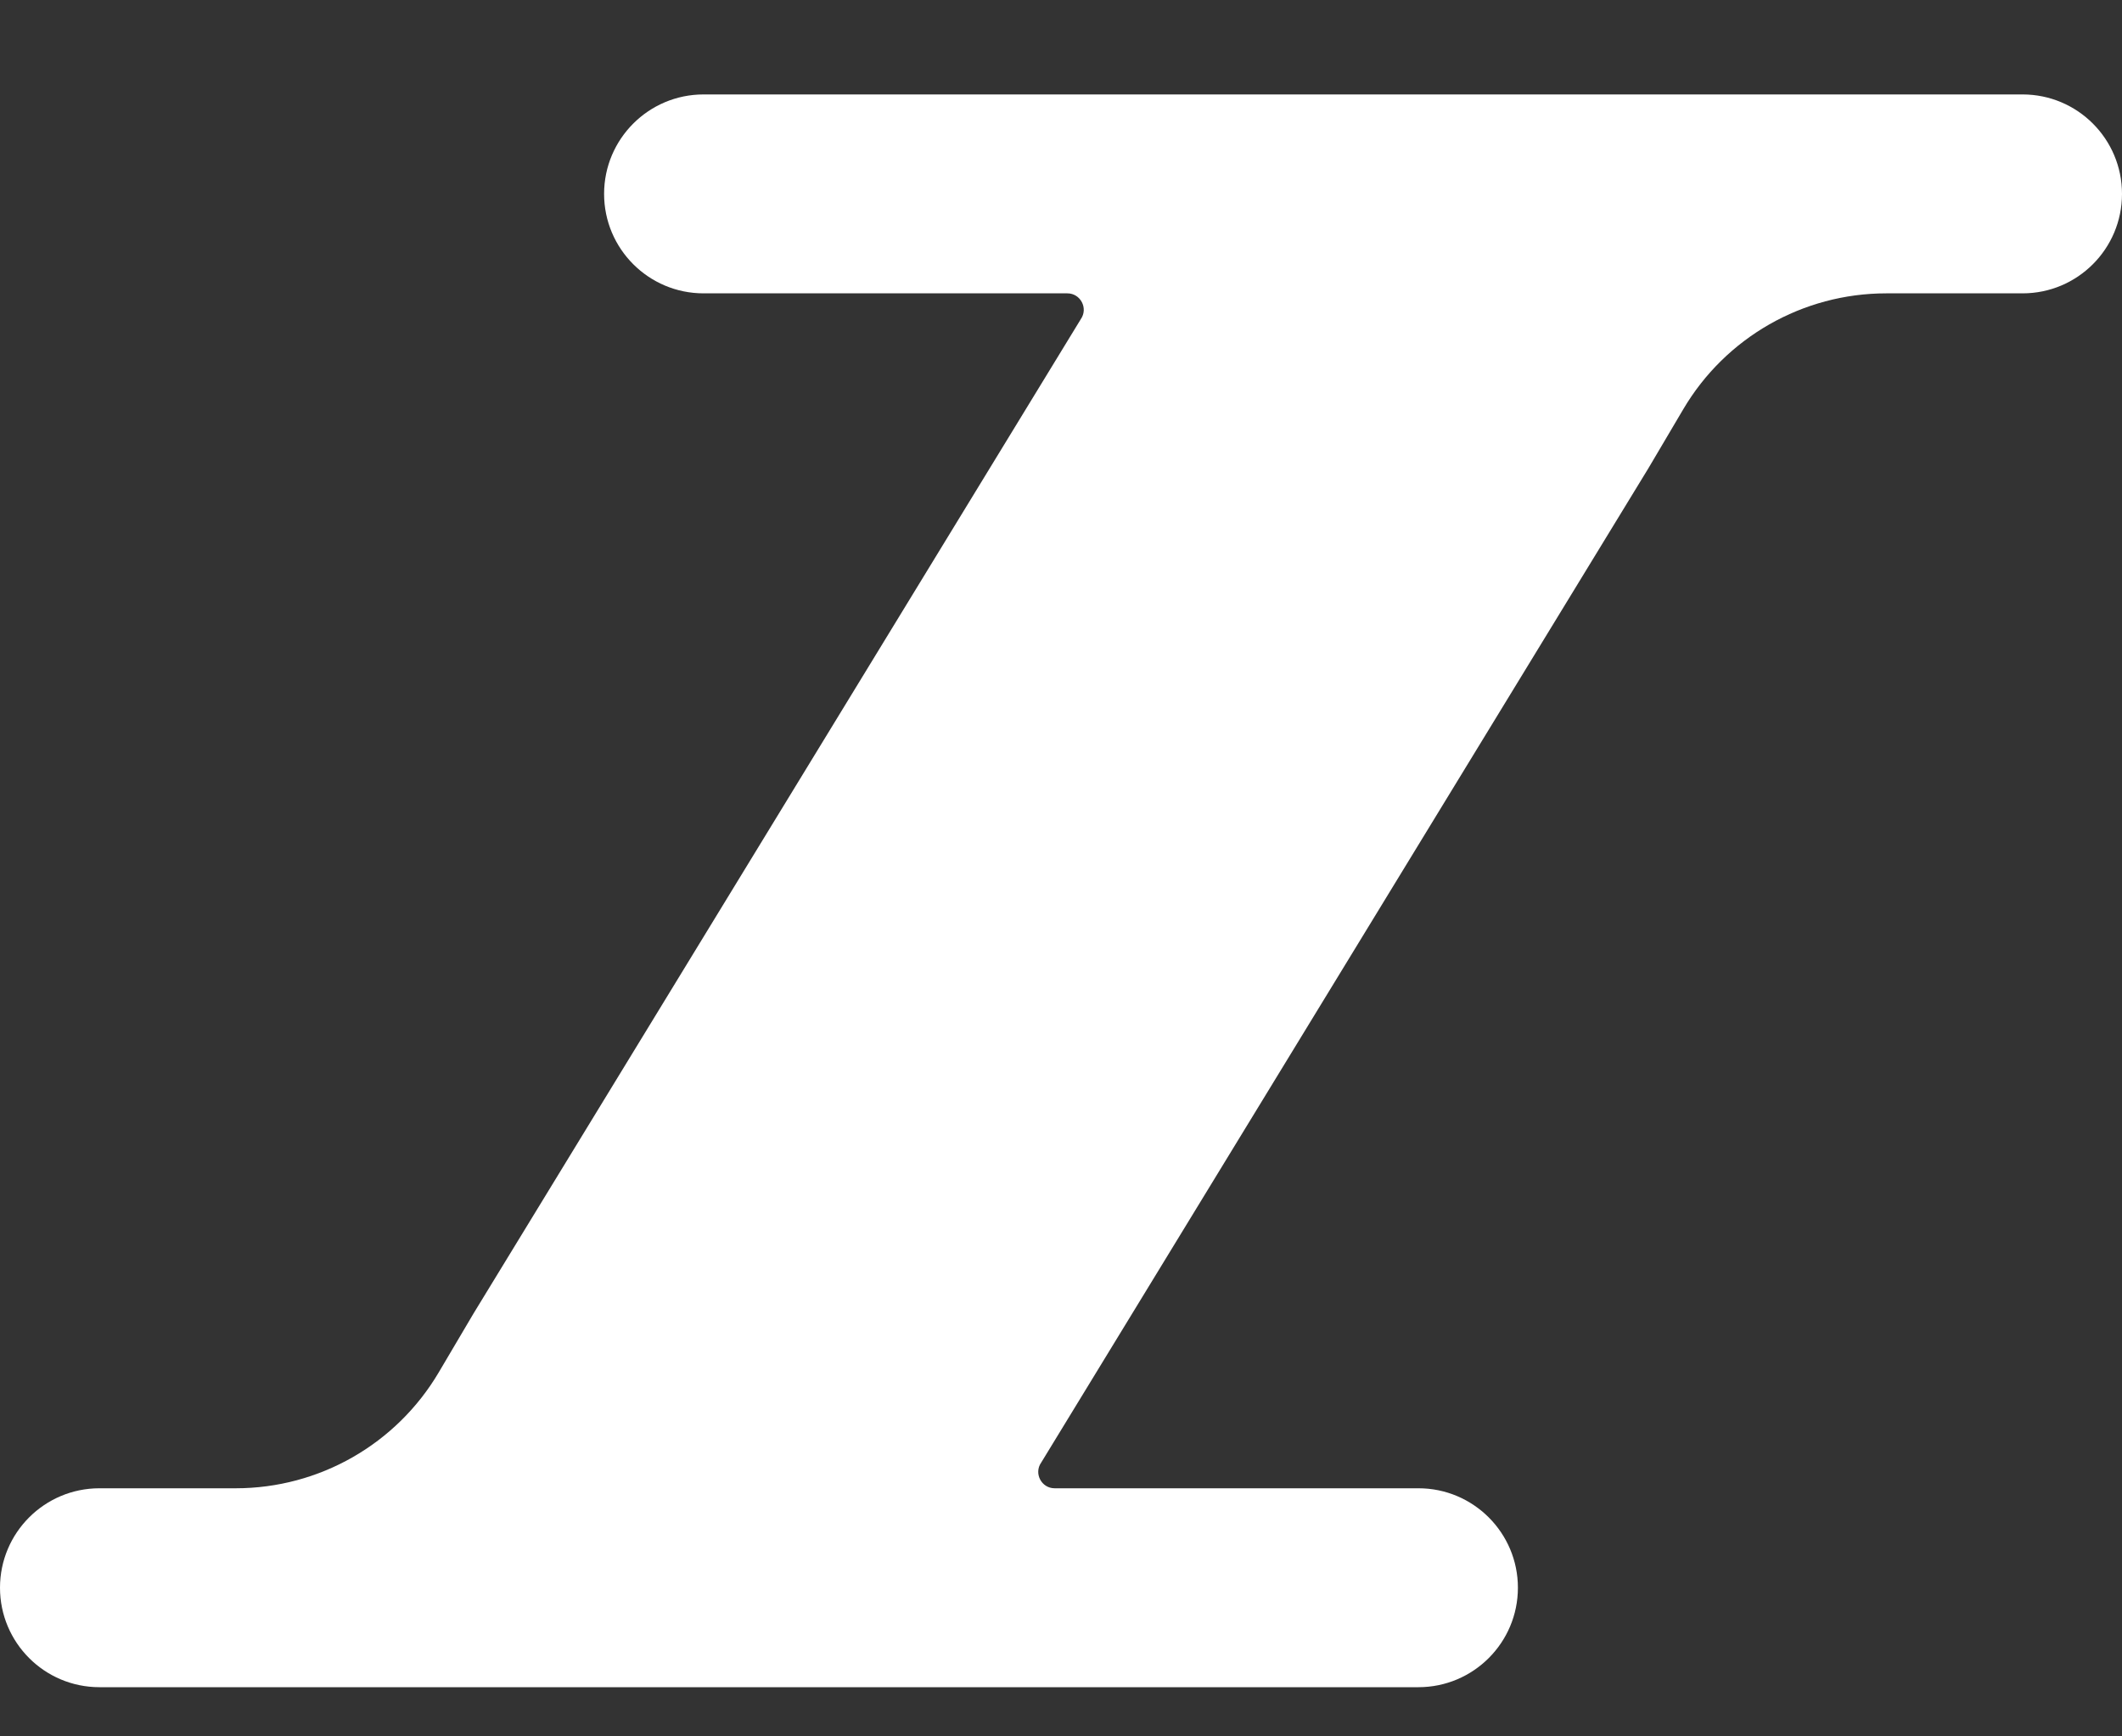 <svg width="22" height="18" viewBox="0 0 22 18" fill="none" xmlns="http://www.w3.org/2000/svg">
<rect x="0" y="0" width="22" height="18" fill="#333333" stroke="none"/>
<path d="M7.294 0.979C6.725 0.979 6.263 1.441 6.263 2.01C6.263 2.579 6.725 3.041 7.294 3.041H11.066C11.203 3.041 11.284 3.196 11.205 3.309L4.91 13.615L4.549 14.226C4.109 14.971 3.309 15.428 2.444 15.428H1.031C0.461 15.428 0 15.89 0 16.459C0 17.028 0.461 17.49 1.031 17.49H14.706C15.275 17.49 15.737 17.028 15.737 16.459C15.737 15.89 15.275 15.428 14.706 15.428H10.934C10.797 15.428 10.716 15.273 10.795 15.161L17.09 4.854L17.451 4.243C17.89 3.498 18.691 3.041 19.556 3.041H20.969C21.539 3.041 22 2.579 22 2.01C22 1.441 21.539 0.979 20.969 0.979L7.294 0.979Z" fill="white"/>
</svg>
